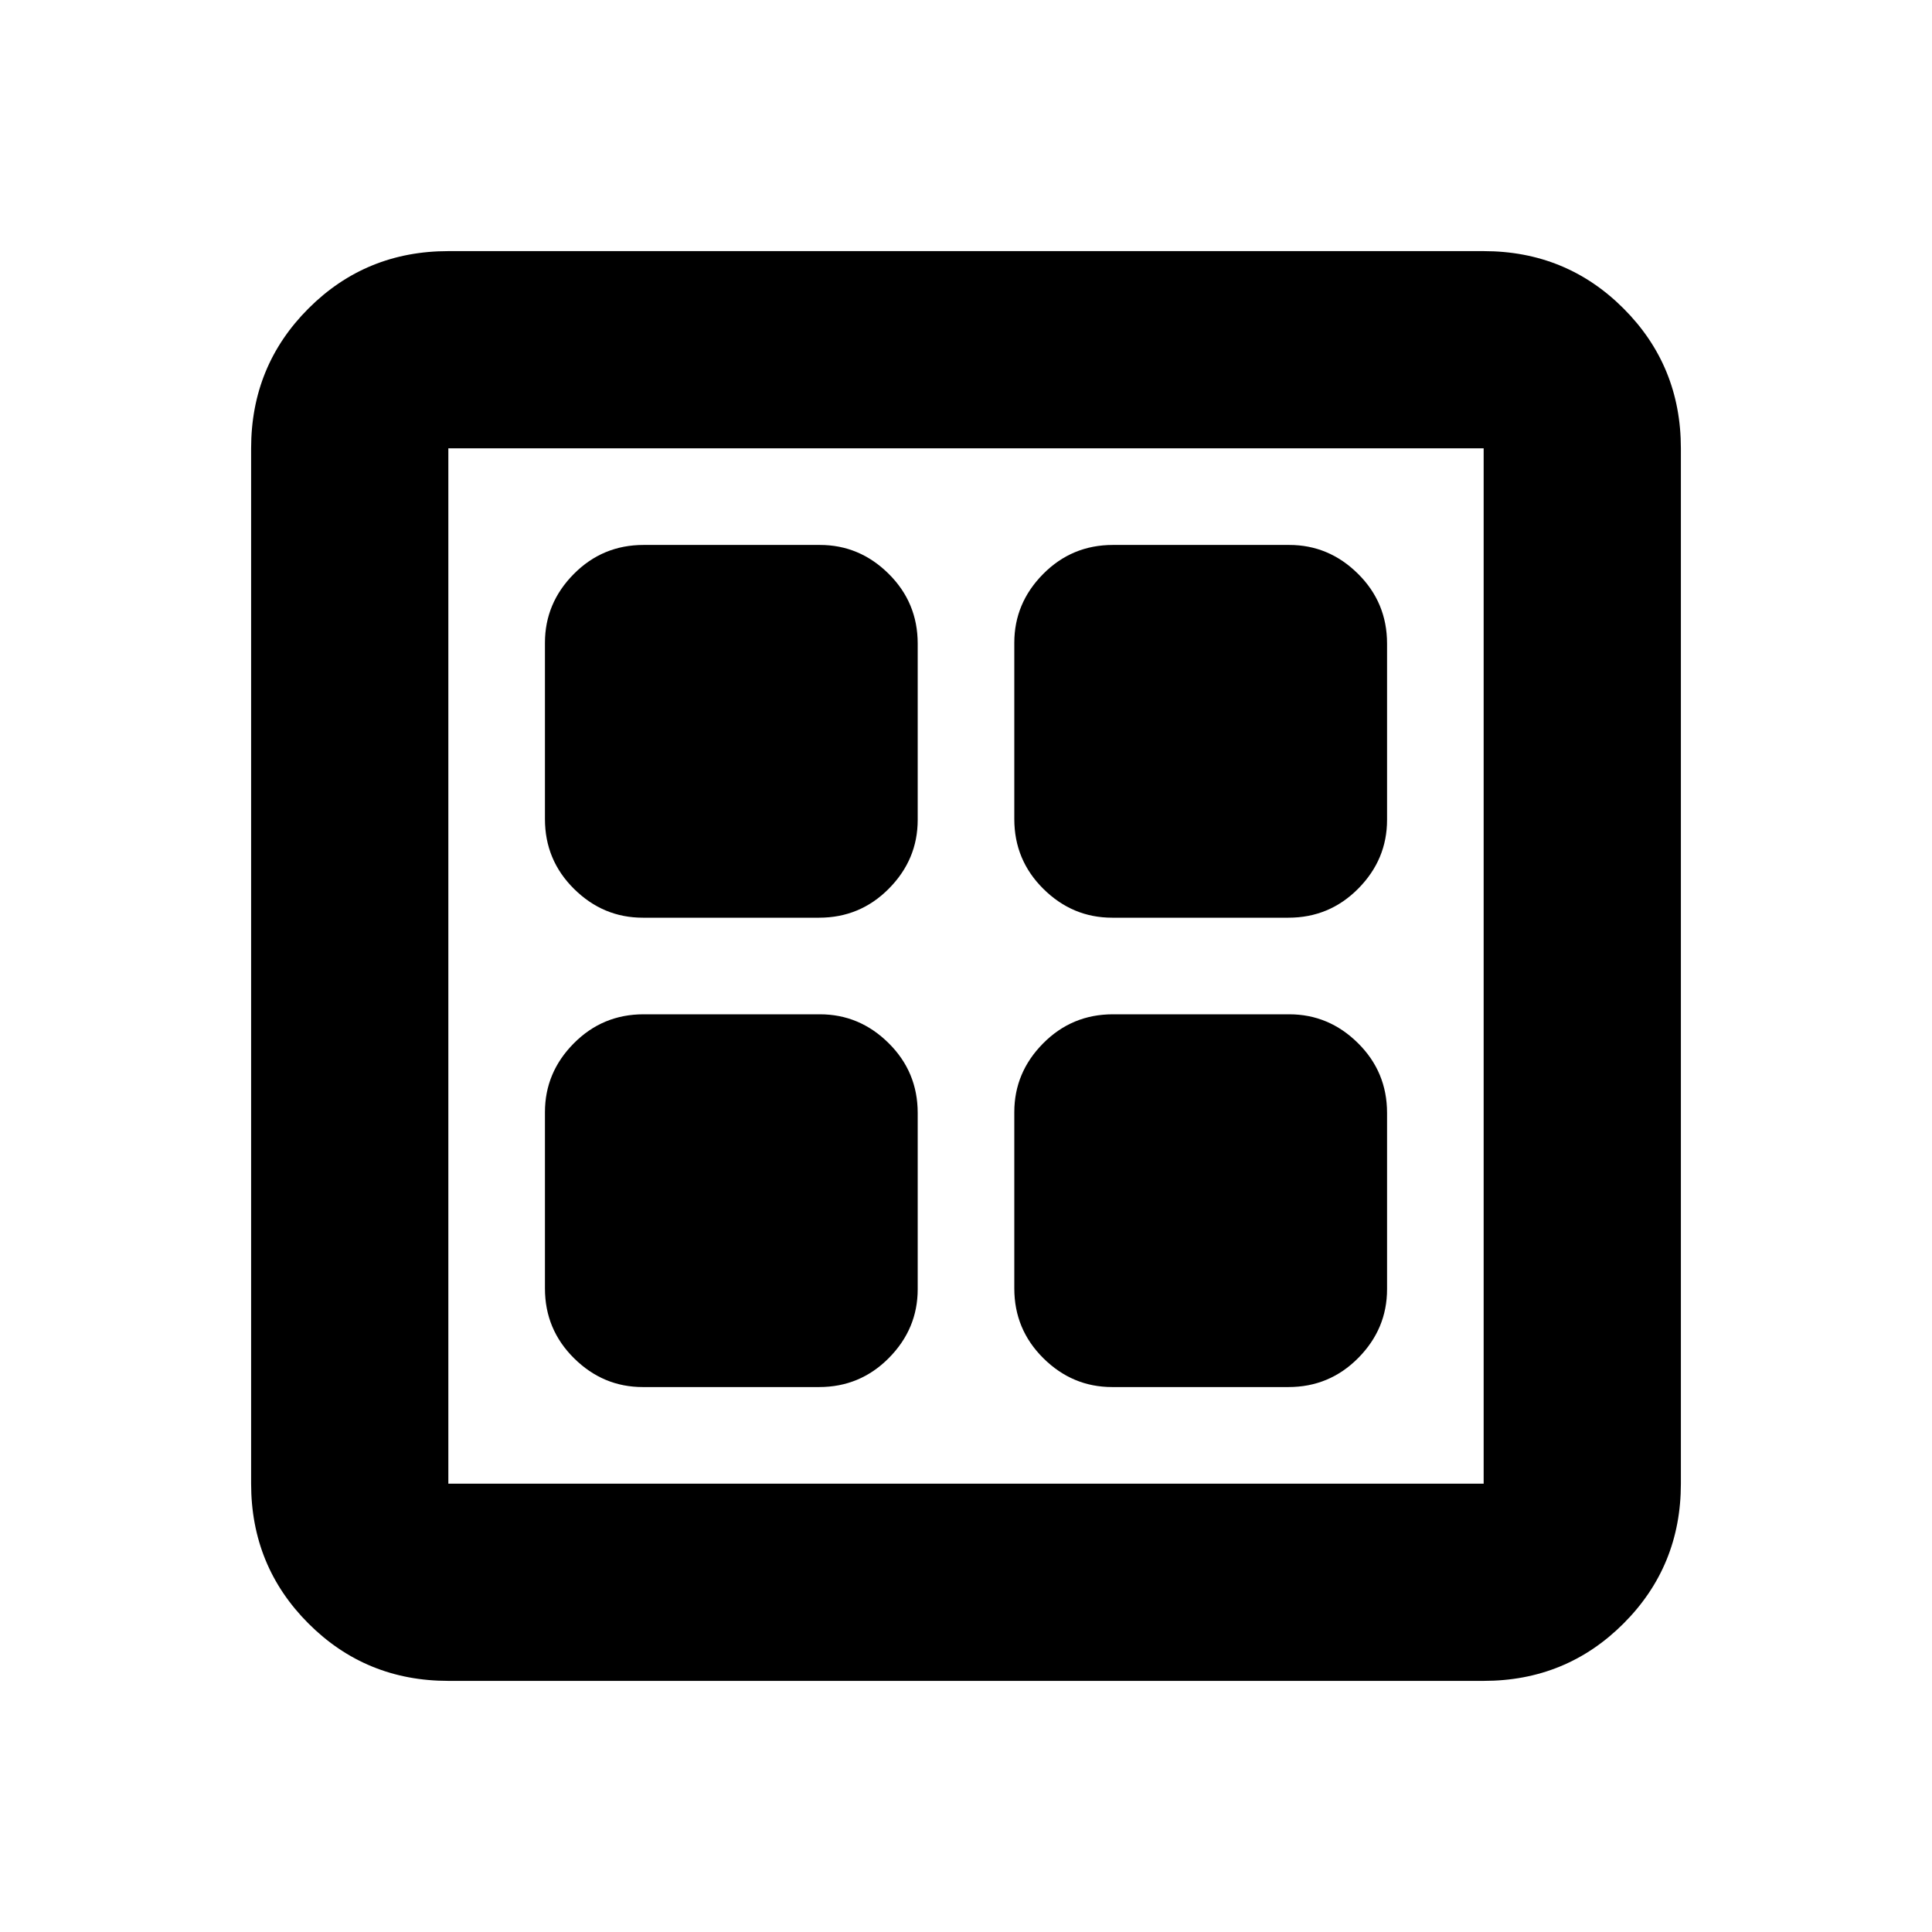 <svg xmlns="http://www.w3.org/2000/svg" height="20" viewBox="0 -960 960 960" width="20"><path d="M407-504h-87.6q-19.7 0-34.16-14.31-14.46-14.3-14.46-34.69v-87.6q0-19.7 14.31-34.16 14.31-14.46 34.69-14.46h87.6q19.71 0 34.16 14.31Q456-660.6 456-640.22v87.6q0 19.71-14.31 34.16Q427.39-504 407-504Zm0 233.22h-87.6q-19.7 0-34.16-14.31-14.46-14.31-14.46-34.69v-87.6q0-19.71 14.31-34.16Q299.4-456 319.78-456h87.6q19.71 0 34.16 14.31Q456-427.39 456-407v87.6q0 19.7-14.31 34.16-14.3 14.46-34.69 14.46ZM640.22-504h-87.6q-19.71 0-34.16-14.31Q504-532.61 504-553v-87.6q0-19.7 14.31-34.16 14.3-14.46 34.69-14.46h87.6q19.7 0 34.16 14.31 14.46 14.31 14.46 34.69v87.6q0 19.71-14.31 34.16Q660.6-504 640.22-504Zm0 233.22h-87.6q-19.71 0-34.16-14.31Q504-299.4 504-319.78v-87.6q0-19.71 14.31-34.16Q532.61-456 553-456h87.6q19.7 0 34.16 14.31 14.46 14.3 14.46 34.69v87.6q0 19.7-14.31 34.16-14.31 14.46-34.69 14.46Zm-417.44 146q-41 0-69.5-28.5t-28.5-69.5v-514.44q0-41 28.5-69.5t69.5-28.5h514.44q41 0 69.5 28.5t28.5 69.5v514.44q0 41-28.5 69.5t-69.5 28.5H222.78Zm0-98h514.44v-514.44H222.78v514.44Z"/></svg>